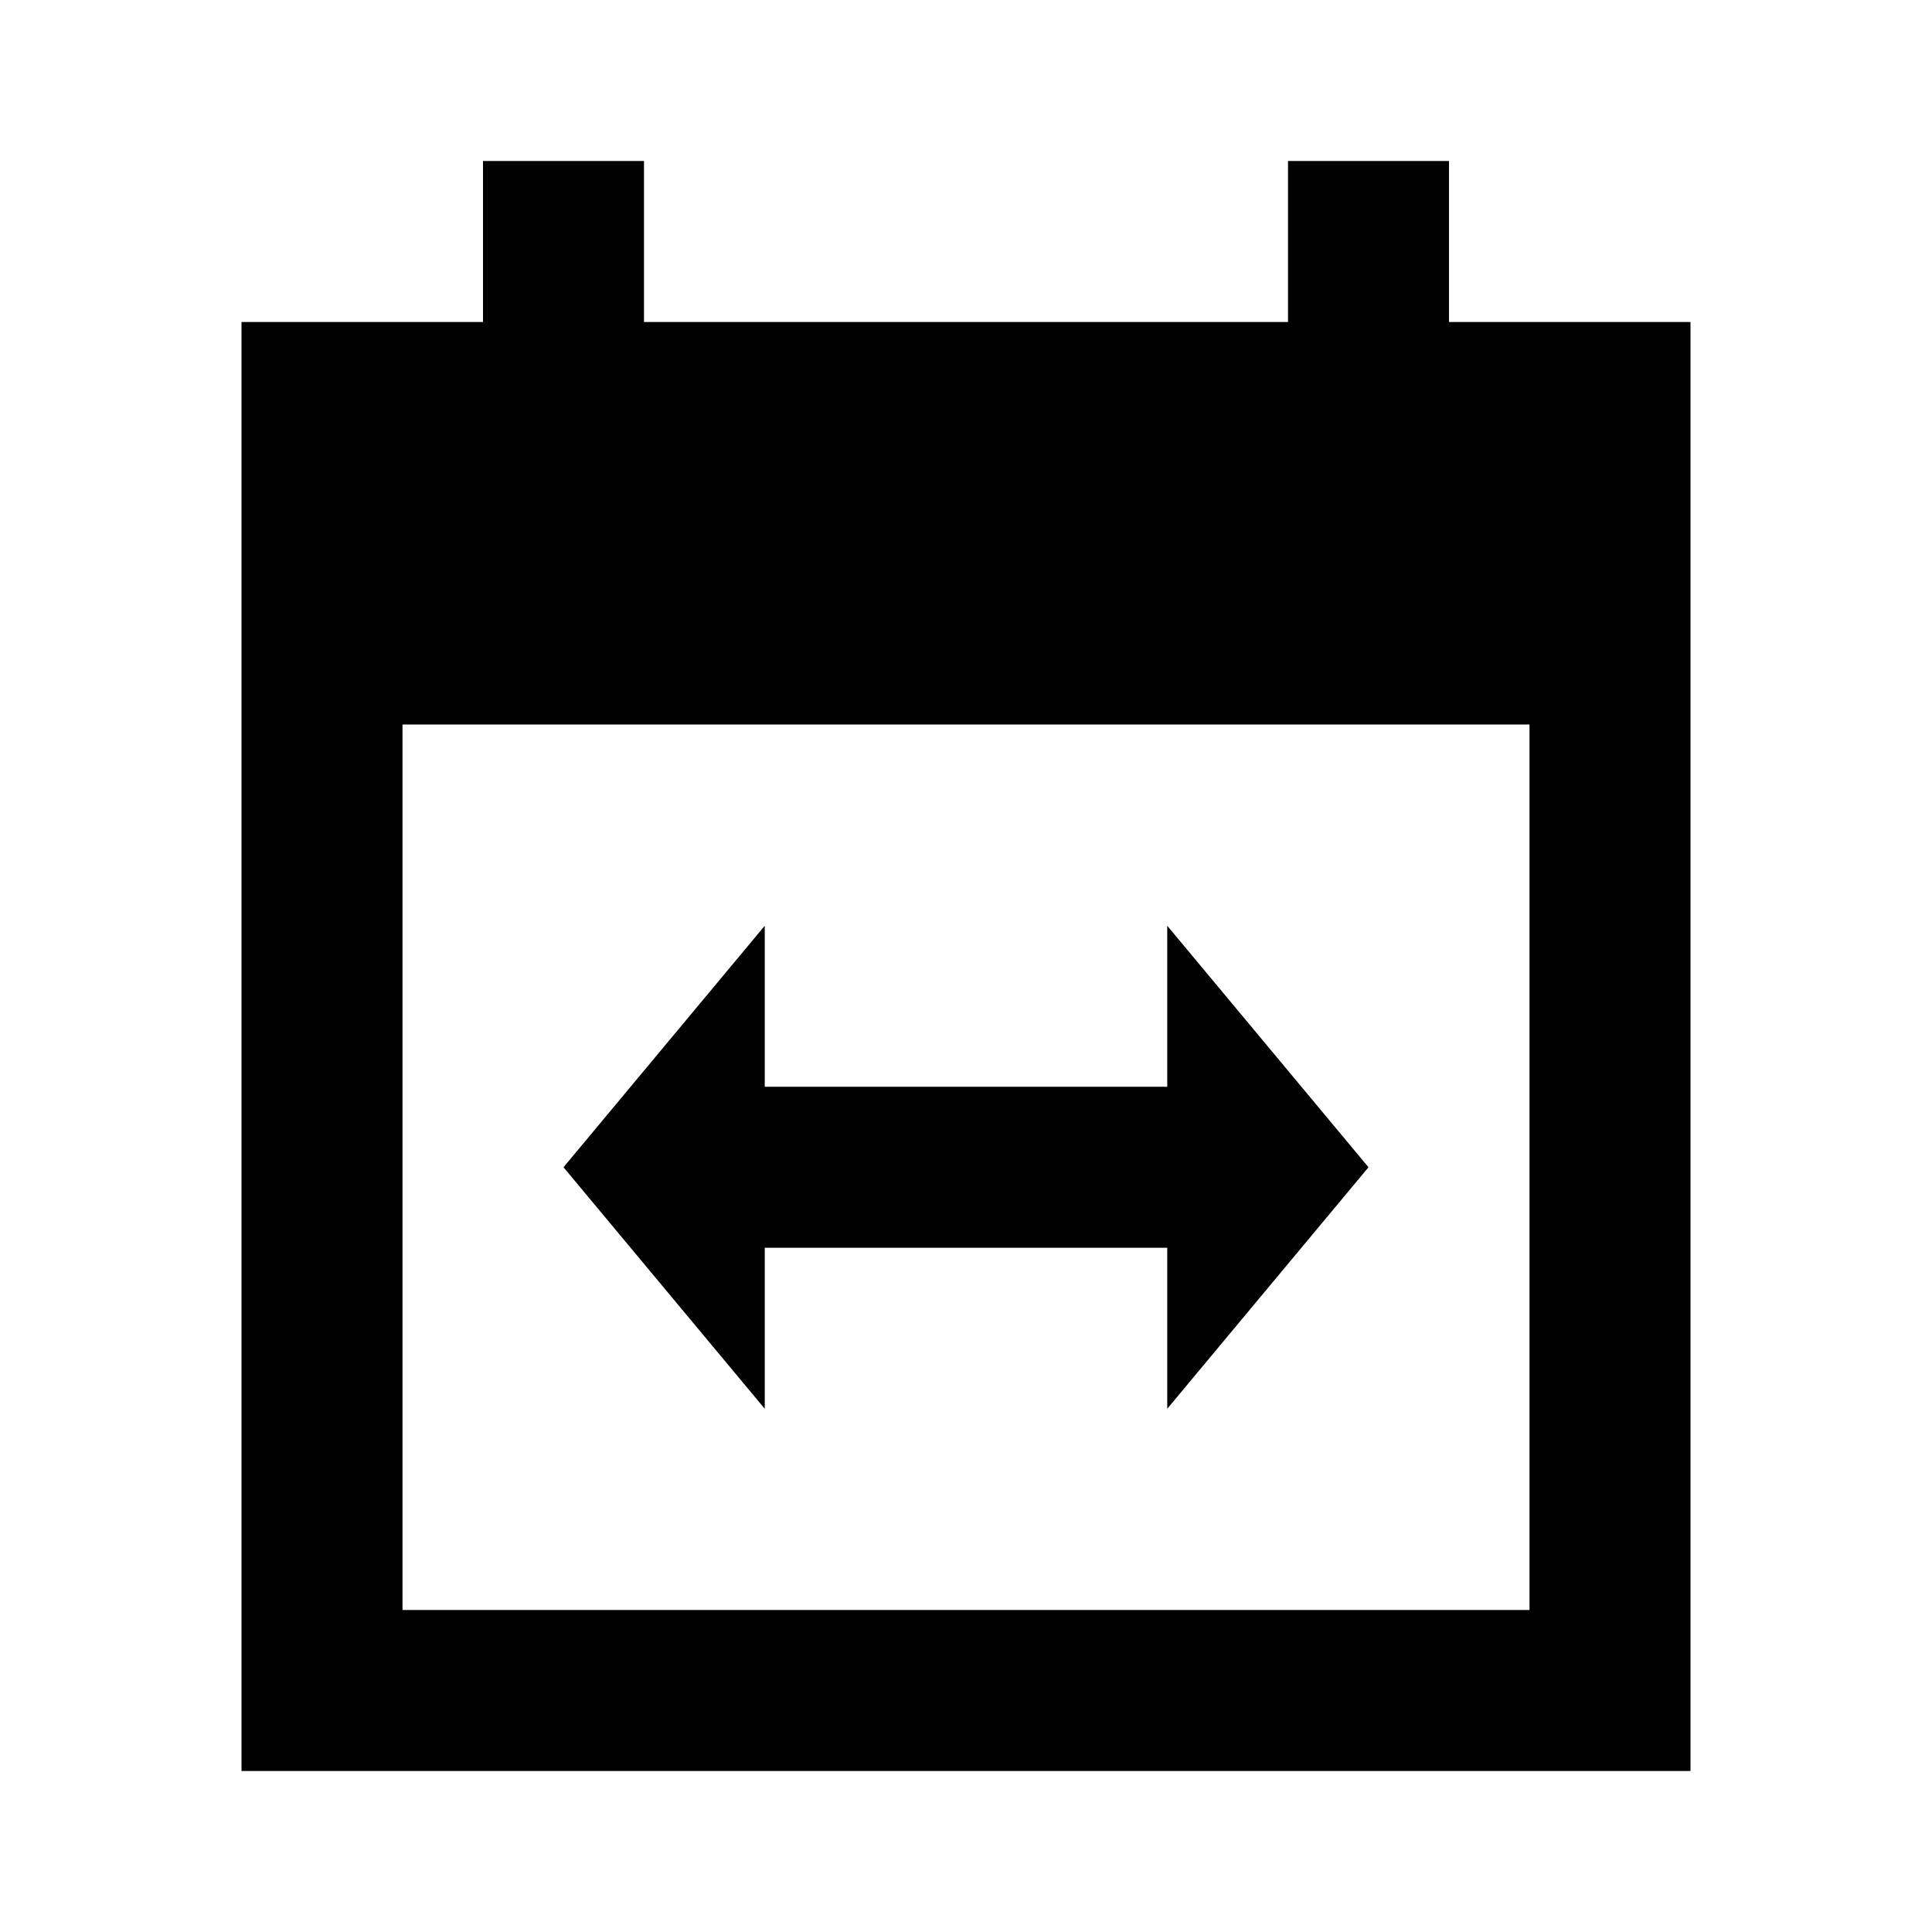 <svg width="1200" height="1200" viewBox="0 0 1200 1200" fill="none" xmlns="http://www.w3.org/2000/svg"><g clip-path="url(#clip0_133_411)"><path d="M850 725L725 875V775H475V875L350 725L475 575V675H725V575L850 725Z" fill="black"/><path fill-rule="evenodd" d="M400 100V200H800V100H900V200H1050V1100H150V200H300V100H400ZM250 450V1000H950V450H250Z" fill="black"/></g><defs><clipPath id="clip0_133_411"><path width="24" fill="white" d="M0 0H1200V1200H0V0z"/></clipPath></defs></svg>